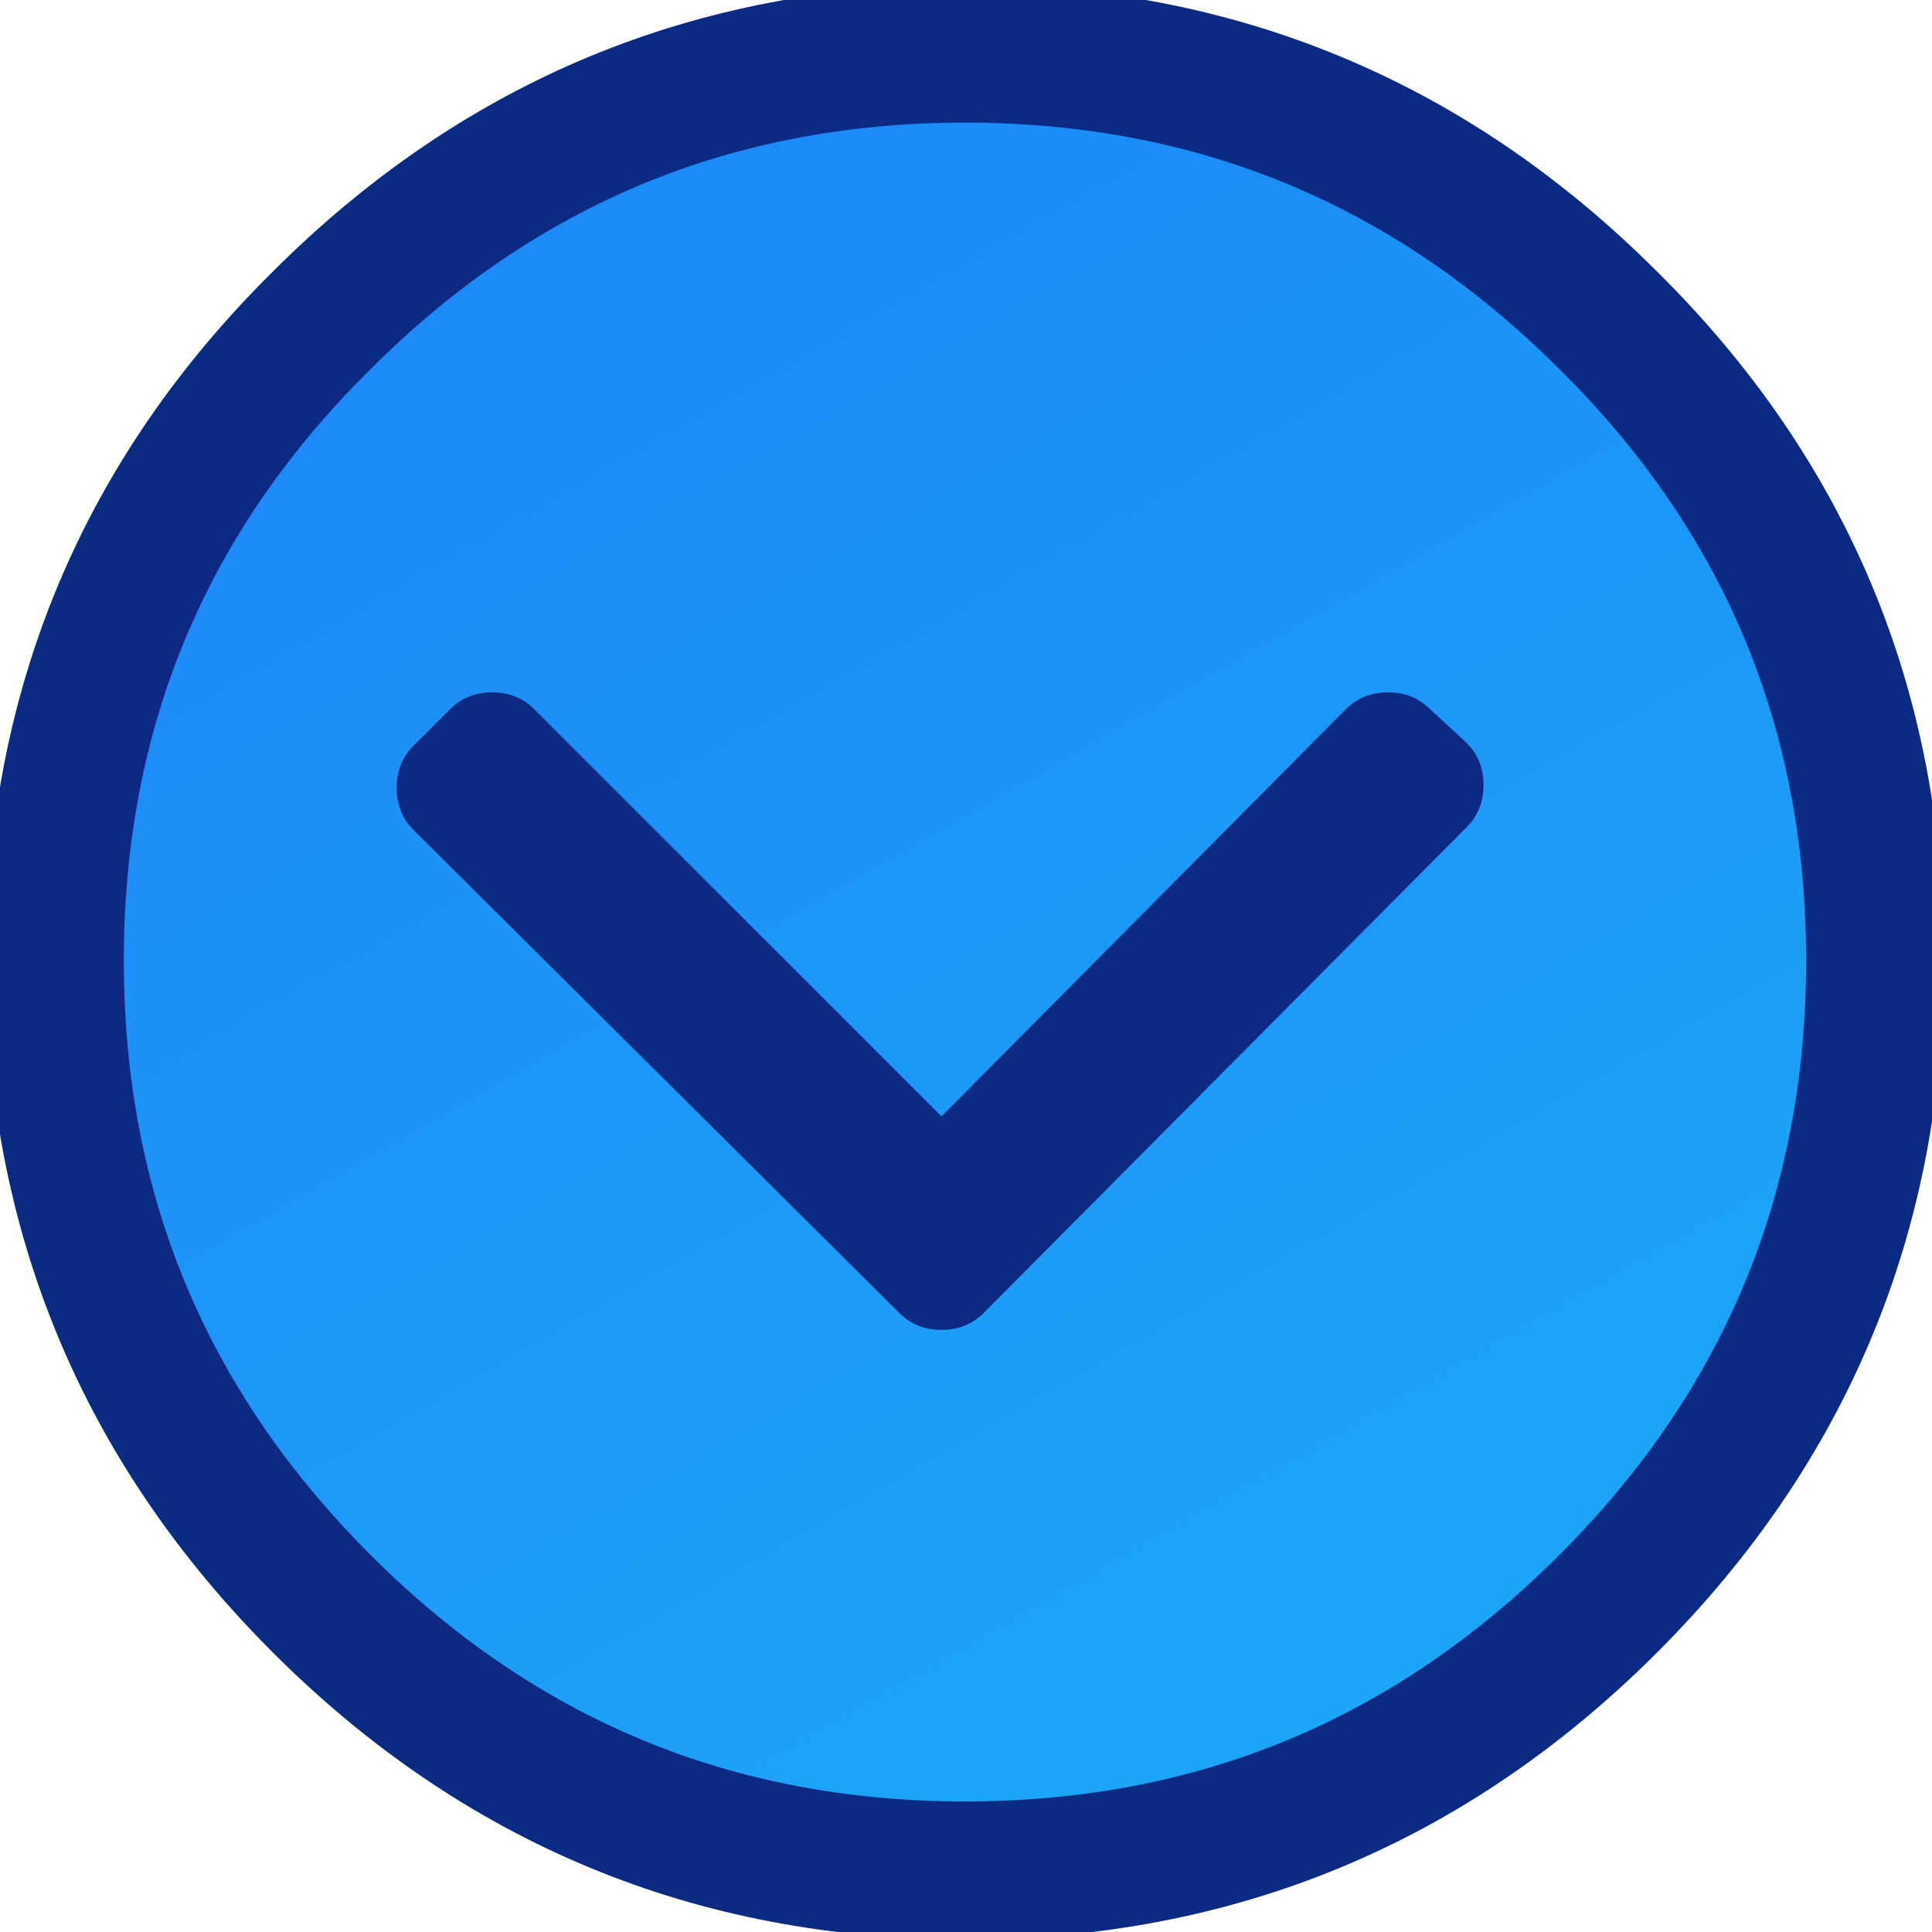 
<svg xmlns="http://www.w3.org/2000/svg" version="1.1" xmlns:xlink="http://www.w3.org/1999/xlink" preserveAspectRatio="none" x="0px" y="0px" width="28px" height="28px" viewBox="0 0 28 28">
<defs>
<linearGradient id="Gradient_1" gradientUnits="userSpaceOnUse" x1="27.875" y1="34.25" x2="8.225" y2="-0.05" spreadMethod="pad">
<stop  offset="0%" stop-color="#1CAAF7"/>

<stop  offset="100%" stop-color="#1C85F7"/>
</linearGradient>
</defs>

<g id="Layer_1">
<g transform="matrix( 0.814, 0, 0, 0.814, -0.6,-0.1) ">
<g>
<g>
<path fill="url(#Gradient_1)" stroke="none" d="
M 17.95 0.1
Q 10.8 0.1 5.8 5.1 0.75 10.15 0.75 17.25 0.75 24.4 5.8 29.4 10.85 34.45 17.95 34.45 25.1 34.45 30.1 29.4 35.15 24.4 35.15 17.25 35.15 10.15 30.1 5.1 25.1 0.1 17.95 0.1 Z"/>
</g>
</g>
</g>

<g transform="matrix( 0.814, 0, 0, 0.814, -0.6,-0.1) ">
<g transform="matrix( 1.229, 0, 0, 1.229, 0.7,0.1) ">
<path stroke="#0B2A83" stroke-width="2" stroke-linejoin="miter" stroke-linecap="butt" stroke-miterlimit="4" fill="none" d="
M 14.01 0.795
Q 19.463 0.795 23.329 4.66 27.195 8.484 27.195 13.935 27.195 19.386 23.329 23.251 19.463 27.116 14.01 27.116 8.557 27.116 4.69 23.251 0.824 19.386 0.824 13.935 0.824 8.484 4.69 4.66 8.557 0.795 14.01 0.795 Z"/>
</g>
</g>

<g transform="matrix( 0.814, 0, 0, 0.814, -0.6,-0.1) ">
<g>
<g>
<path fill="#0B2A83" stroke="none" d="
M 25.45 12.45
Q 25 12.45 24.7 12.75
L 17.5 20 10.25 12.75
Q 9.95 12.45 9.5 12.45 9.05 12.45 8.75 12.75
L 8.1 13.4
Q 7.8 13.7 7.8 14.15 7.8 14.6 8.1 14.9
L 16.75 23.5
Q 17.05 23.8 17.5 23.8 17.95 23.8 18.25 23.5
L 26.85 14.85
Q 27.15 14.55 27.15 14.1 27.15 13.65 26.85 13.35
L 26.2 12.75
Q 25.9 12.45 25.45 12.45 Z"/>
</g>
</g>
</g>
</g>
</svg>

